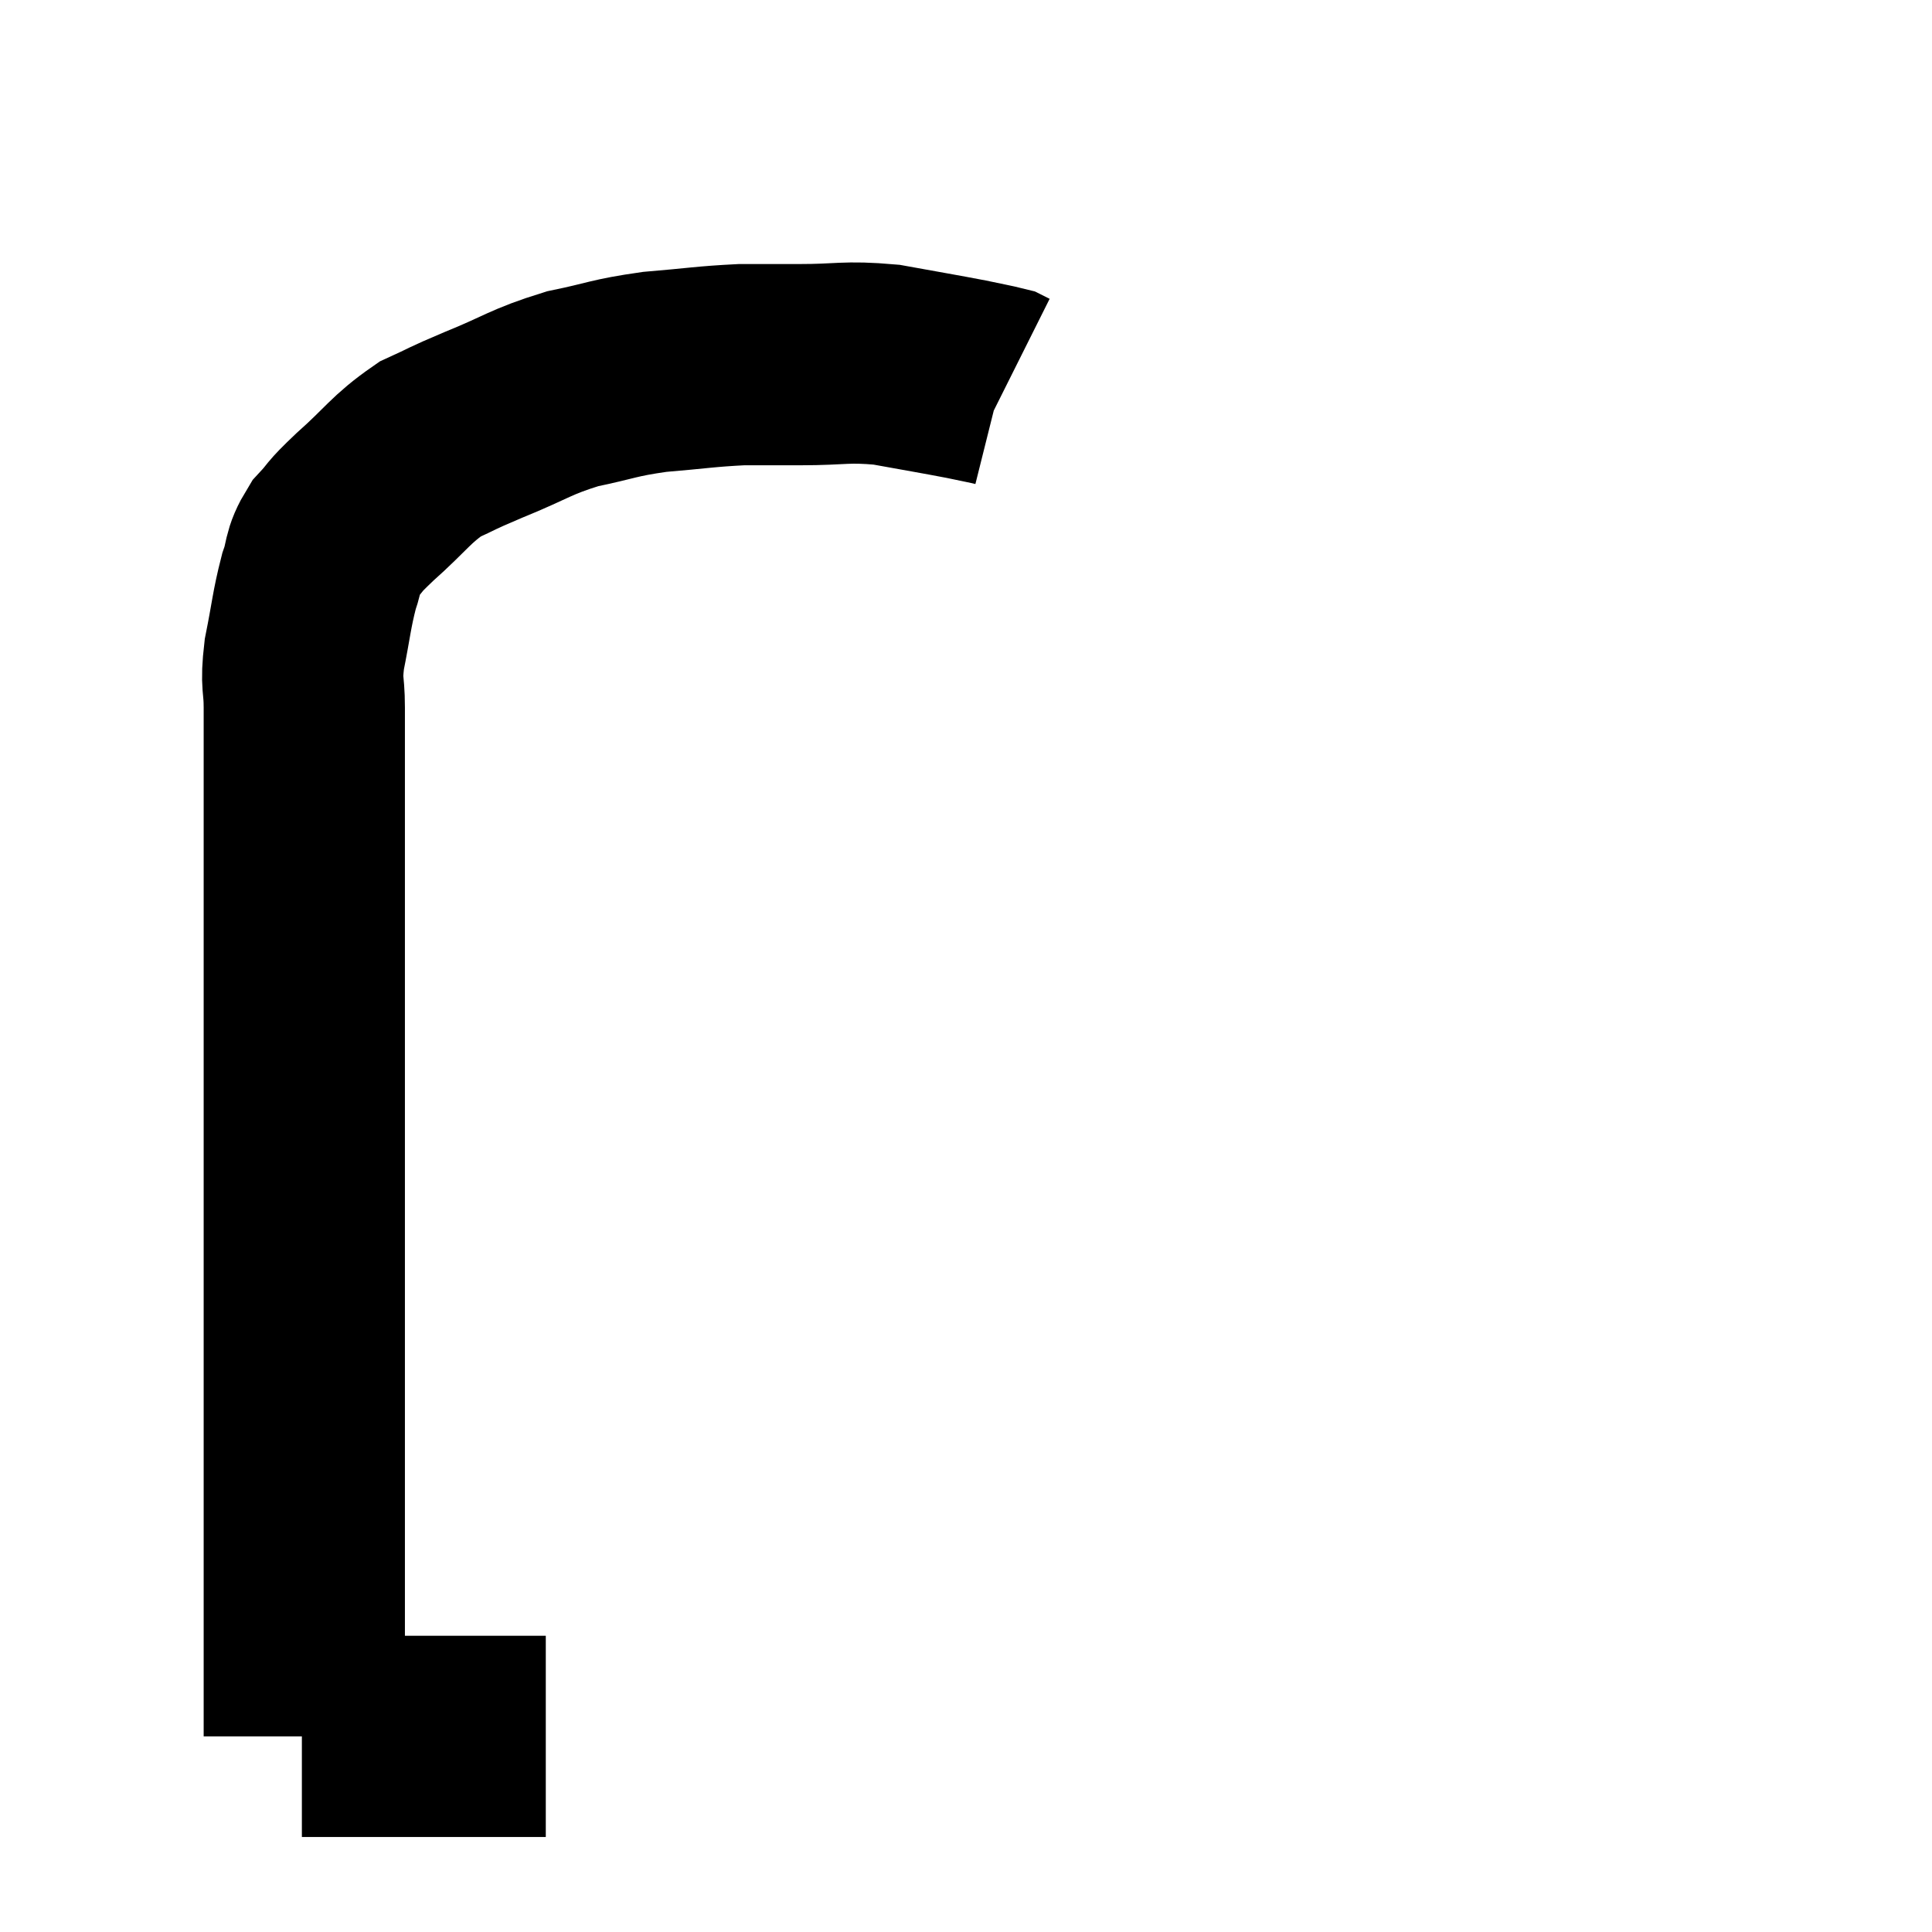 <svg width="48" height="48" viewBox="0 0 48 48" xmlns="http://www.w3.org/2000/svg"><path d="M 13.56 43.14 C 11.73 43.14, 11.145 43.14, 9.9 43.14 C 9.24 43.14, 9.105 43.14, 8.58 43.14 C 8.19 43.14, 8.04 43.14, 7.8 43.14 C 7.71 43.14, 7.665 43.14, 7.62 43.14 C 7.62 43.14, 7.62 43.14, 7.62 43.14 C 7.62 43.14, 7.62 43.14, 7.62 43.14 C 7.62 43.14, 7.62 43.14, 7.62 43.14 C 7.62 43.14, 7.62 43.14, 7.62 43.14 C 7.62 43.14, 7.62 43.14, 7.62 43.14 C 7.62 43.14, 7.65 43.14, 7.62 43.14 C 7.56 43.14, 7.53 43.14, 7.5 43.14 C 7.5 43.14, 7.5 43.14, 7.5 43.14 C 7.5 43.14, 7.5 43.14, 7.5 43.14 L 7.5 43.14" fill="none" stroke="black" stroke-width="5"></path><path d="M 7.56 43.14 C 7.56 42.75, 7.56 43.35, 7.56 42.36 C 7.56 40.77, 7.56 40.605, 7.56 39.18 C 7.56 37.92, 7.56 37.74, 7.56 36.66 C 7.56 35.76, 7.56 35.88, 7.56 34.86 C 7.56 33.72, 7.56 33.795, 7.56 32.58 C 7.56 31.29, 7.56 31.305, 7.56 30 C 7.56 28.68, 7.56 28.53, 7.56 27.36 C 7.56 26.34, 7.56 26.34, 7.56 25.32 C 7.56 24.3, 7.56 24.27, 7.56 23.28 C 7.56 22.32, 7.56 22.395, 7.56 21.36 C 7.56 20.25, 7.56 20.085, 7.56 19.14 C 7.56 18.36, 7.56 18.3, 7.56 17.58 C 7.56 16.92, 7.47 17.04, 7.56 16.26 C 7.74 15.36, 7.74 15.165, 7.92 14.46 C 8.1 13.95, 7.995 13.905, 8.28 13.44 C 8.67 13.02, 8.46 13.17, 9.06 12.6 C 9.87 11.88, 9.945 11.67, 10.68 11.16 C 11.34 10.86, 11.115 10.935, 12 10.56 C 13.11 10.11, 13.155 9.99, 14.22 9.66 C 15.24 9.45, 15.21 9.39, 16.26 9.24 C 17.34 9.15, 17.52 9.105, 18.42 9.06 C 19.14 9.06, 18.96 9.06, 19.86 9.06 C 20.94 9.06, 20.985 8.97, 22.02 9.06 C 23.01 9.24, 23.295 9.285, 24 9.42 C 24.42 9.51, 24.6 9.54, 24.84 9.6 L 24.96 9.66" fill="none" stroke="black" stroke-width="5"></path></svg>